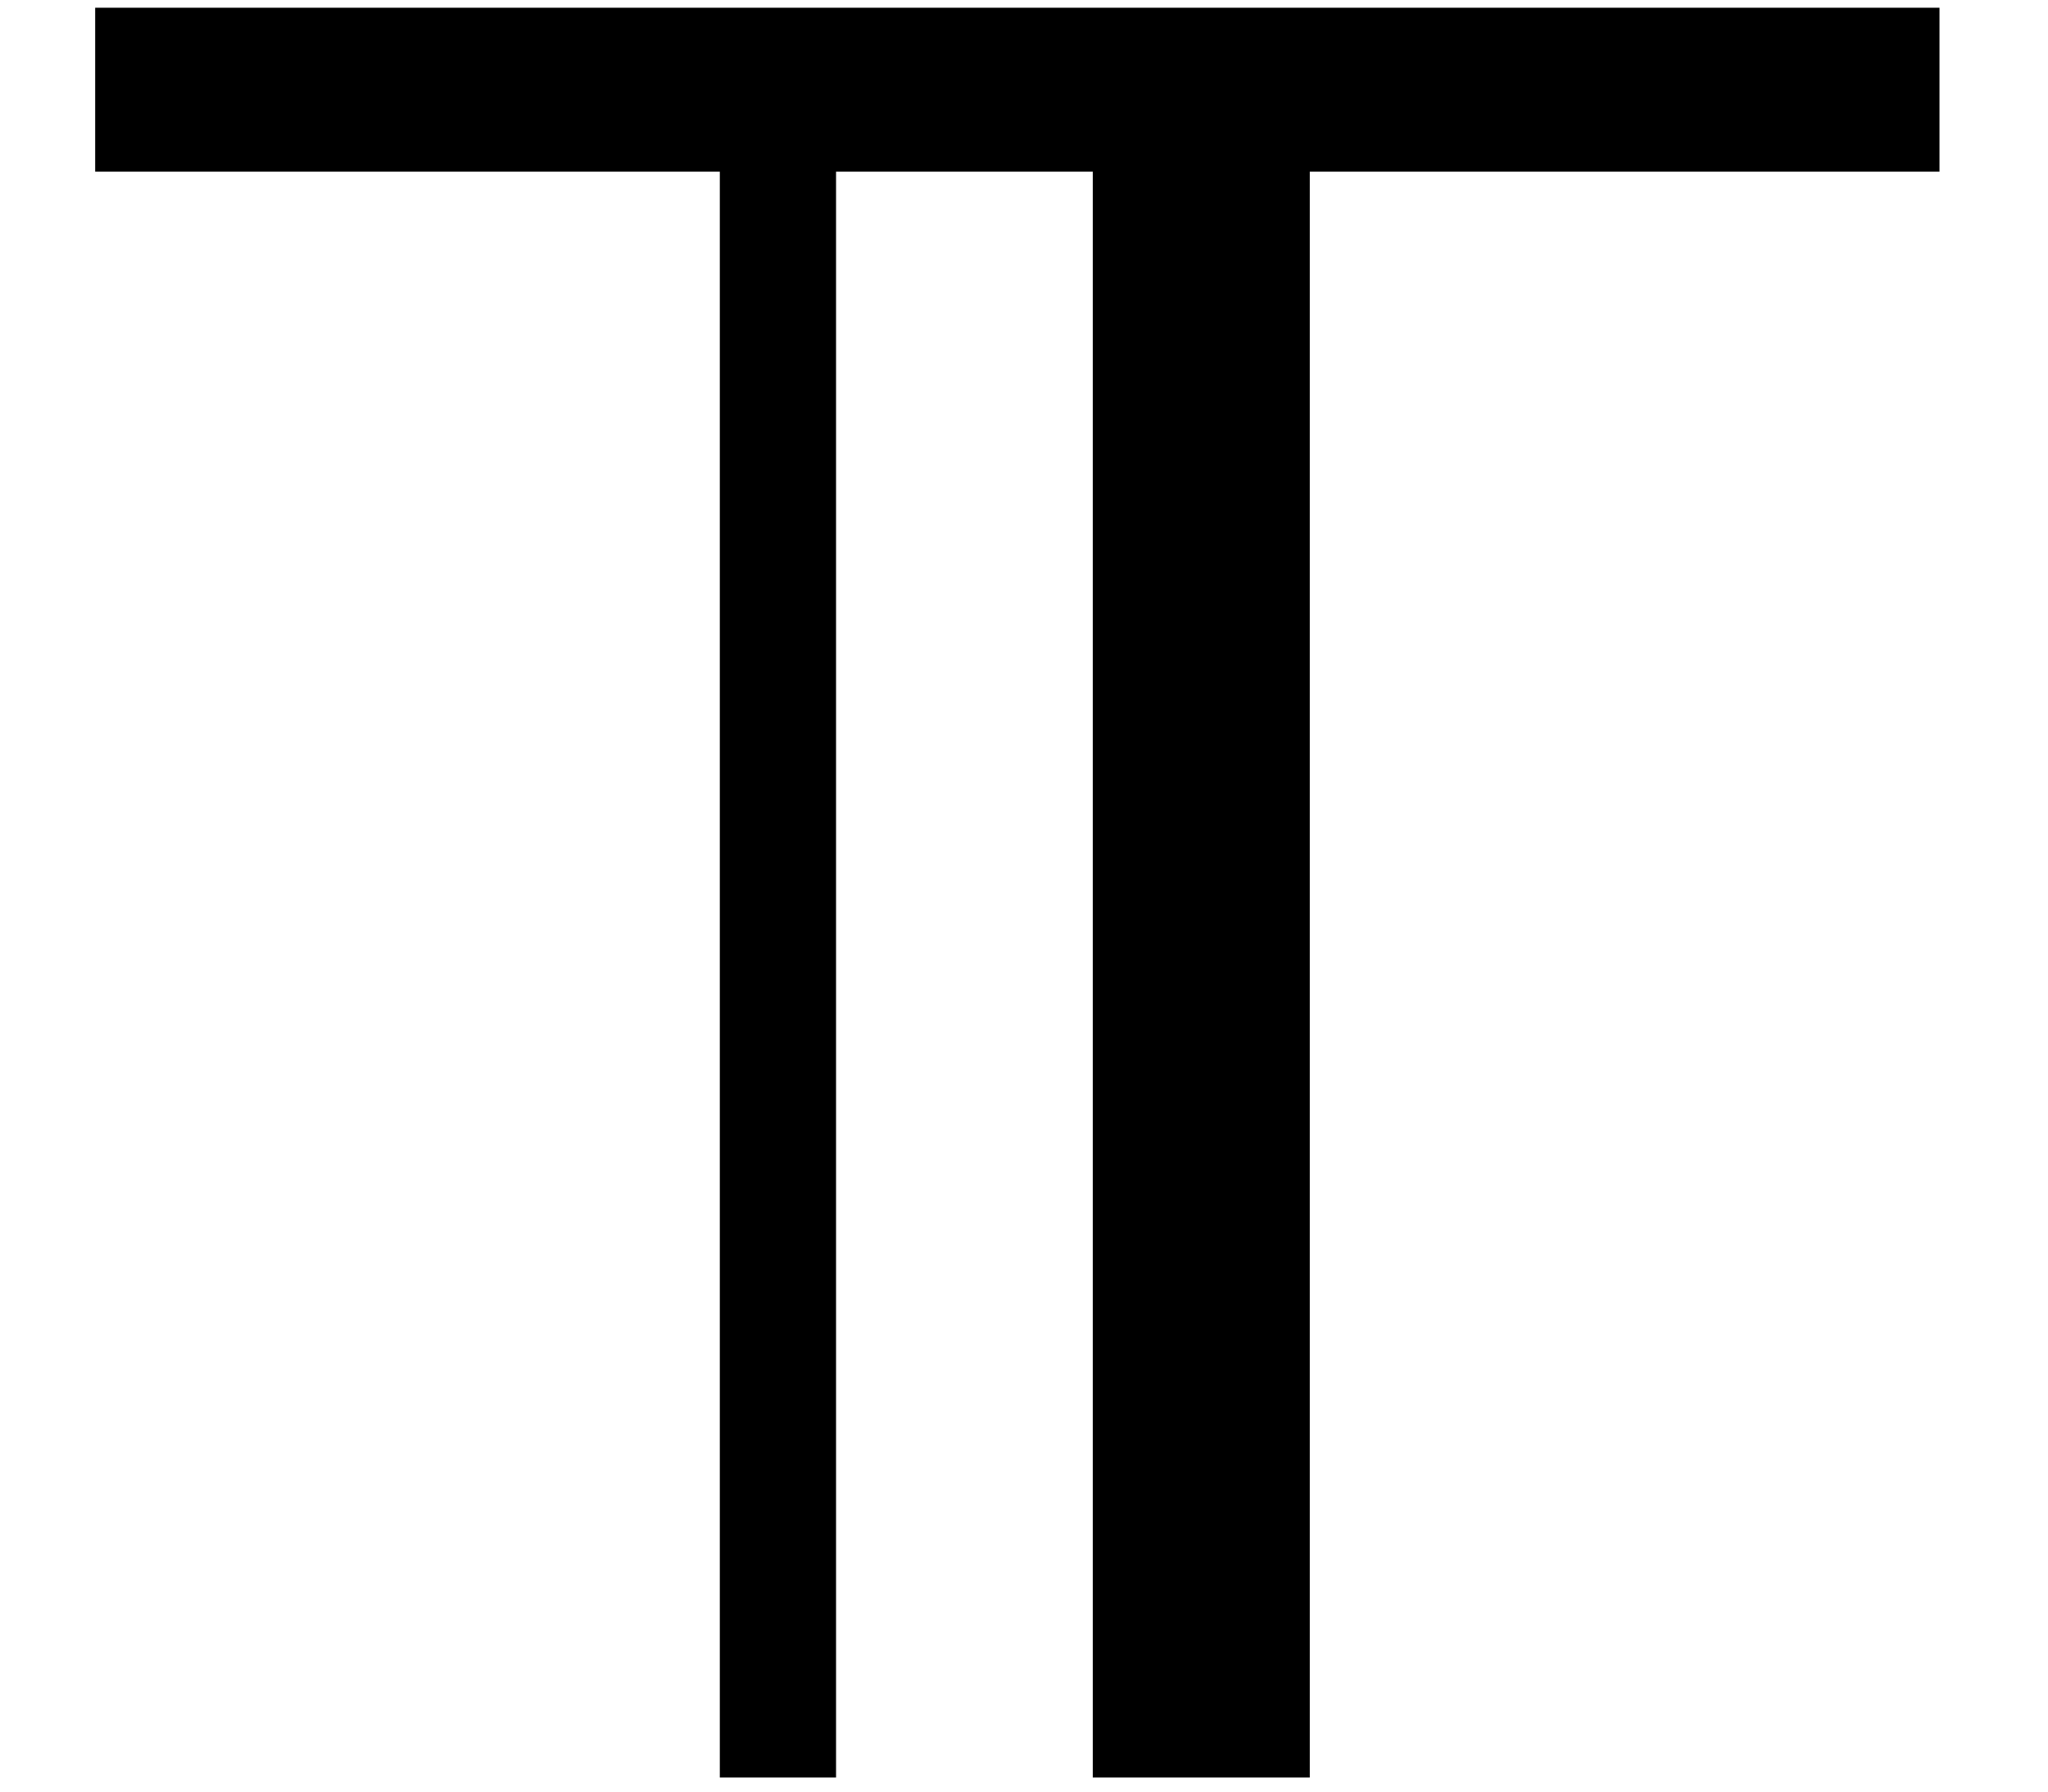 <?xml version='1.0' encoding='UTF-8'?>
<!-- This file was generated by dvisvgm 3.1.1 -->
<svg version='1.1' xmlns='http://www.w3.org/2000/svg' xmlns:xlink='http://www.w3.org/1999/xlink' width='7.682pt' height='6.724pt' viewBox='168.13 -10.256 7.682 6.724'>
<defs>
<path id='g1-147' d='M7.275-6.025V-6.64H.357V-6.025H2.7V0H3.136V-6.025H4.099V0H4.913V-6.025H7.275Z'/>
</defs>
<g id='page1'>
<use x='168.13' y='-3.587' xlink:href='#g1-147'/>
</g>
</svg>